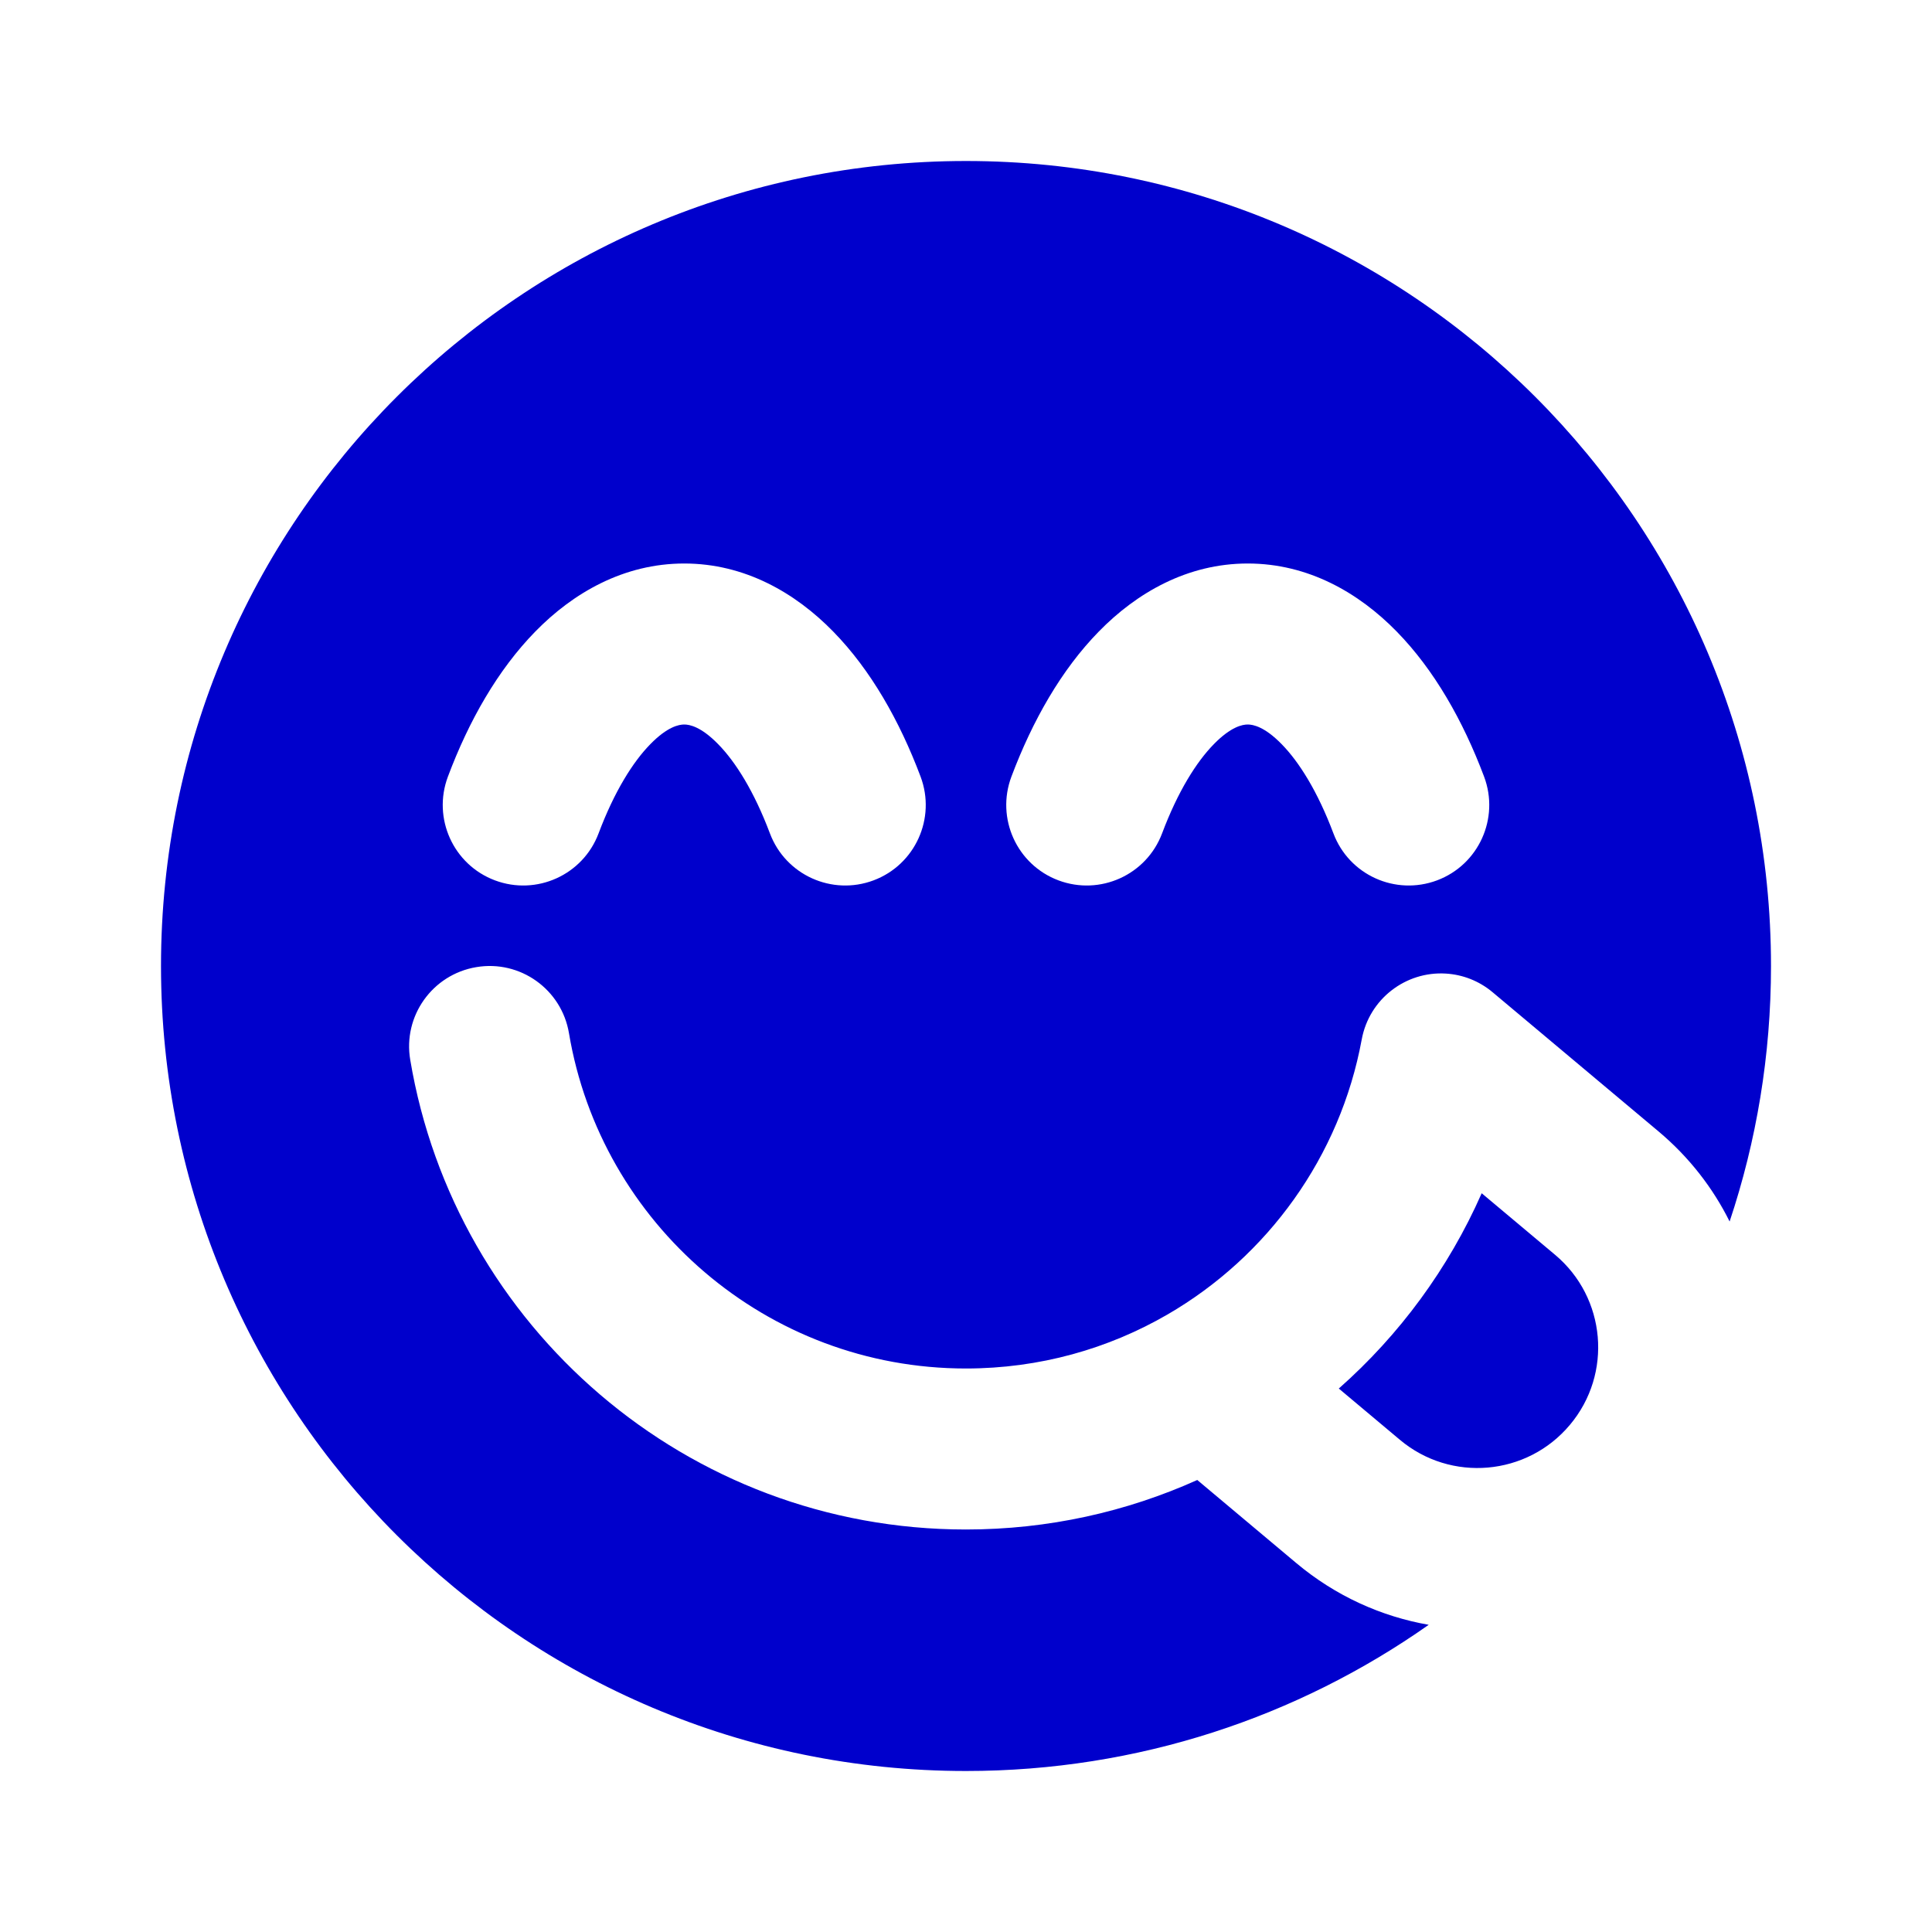 <svg width="24" height="24" viewBox="0 0 24 24" fill="none" xmlns="http://www.w3.org/2000/svg">
<path fill-rule="evenodd" clip-rule="evenodd" d="M22 12C22 13.109 21.819 14.177 21.486 15.174C21.278 14.756 20.983 14.374 20.603 14.055L18.543 12.327C18.372 12.183 18.166 12.106 17.959 12.094C17.462 12.064 17.009 12.409 16.916 12.912C16.648 14.368 15.747 15.607 14.505 16.328C13.769 16.755 12.914 17 11.999 17C9.523 17 7.465 15.198 7.068 12.835C6.977 12.29 6.461 11.922 5.917 12.014C5.372 12.105 5.004 12.621 5.096 13.165C5.651 16.477 8.53 19 11.999 19C13.022 19 13.995 18.78 14.873 18.385L16.103 19.417C16.593 19.828 17.161 20.081 17.748 20.184C16.122 21.328 14.139 22 12 22C6.477 22 2 17.523 2 12C2 6.477 6.477 2 12 2C17.523 2 22 6.477 22 12ZM6.148 10.936C6.665 11.13 7.242 10.869 7.436 10.352C7.632 9.831 7.863 9.464 8.079 9.244C8.291 9.027 8.434 9 8.5 9C8.566 9 8.709 9.027 8.921 9.244C9.137 9.464 9.368 9.831 9.564 10.352C9.758 10.869 10.335 11.13 10.852 10.936C11.369 10.742 11.63 10.165 11.436 9.648C11.175 8.954 10.816 8.321 10.35 7.845C9.881 7.365 9.252 7 8.5 7C7.748 7 7.119 7.365 6.65 7.845C6.184 8.321 5.824 8.954 5.564 9.648C5.37 10.165 5.631 10.742 6.148 10.936ZM14.436 10.352C14.242 10.869 13.665 11.13 13.148 10.936C12.631 10.742 12.37 10.165 12.564 9.648C12.825 8.954 13.184 8.321 13.65 7.845C14.119 7.365 14.748 7 15.5 7C16.252 7 16.881 7.365 17.35 7.845C17.816 8.321 18.175 8.954 18.436 9.648C18.63 10.165 18.369 10.742 17.852 10.936C17.334 11.13 16.758 10.869 16.564 10.352C16.368 9.831 16.137 9.464 15.921 9.244C15.709 9.027 15.566 9 15.5 9C15.434 9 15.291 9.027 15.079 9.244C14.863 9.464 14.632 9.831 14.436 10.352Z" fill="#0000CC"/>
<path d="M16.631 17.249L17.389 17.885C18.023 18.418 18.97 18.335 19.502 17.7C20.035 17.066 19.952 16.119 19.317 15.587L18.406 14.823C17.994 15.757 17.385 16.583 16.631 17.249Z" fill="#0000CC"/>
</svg>
